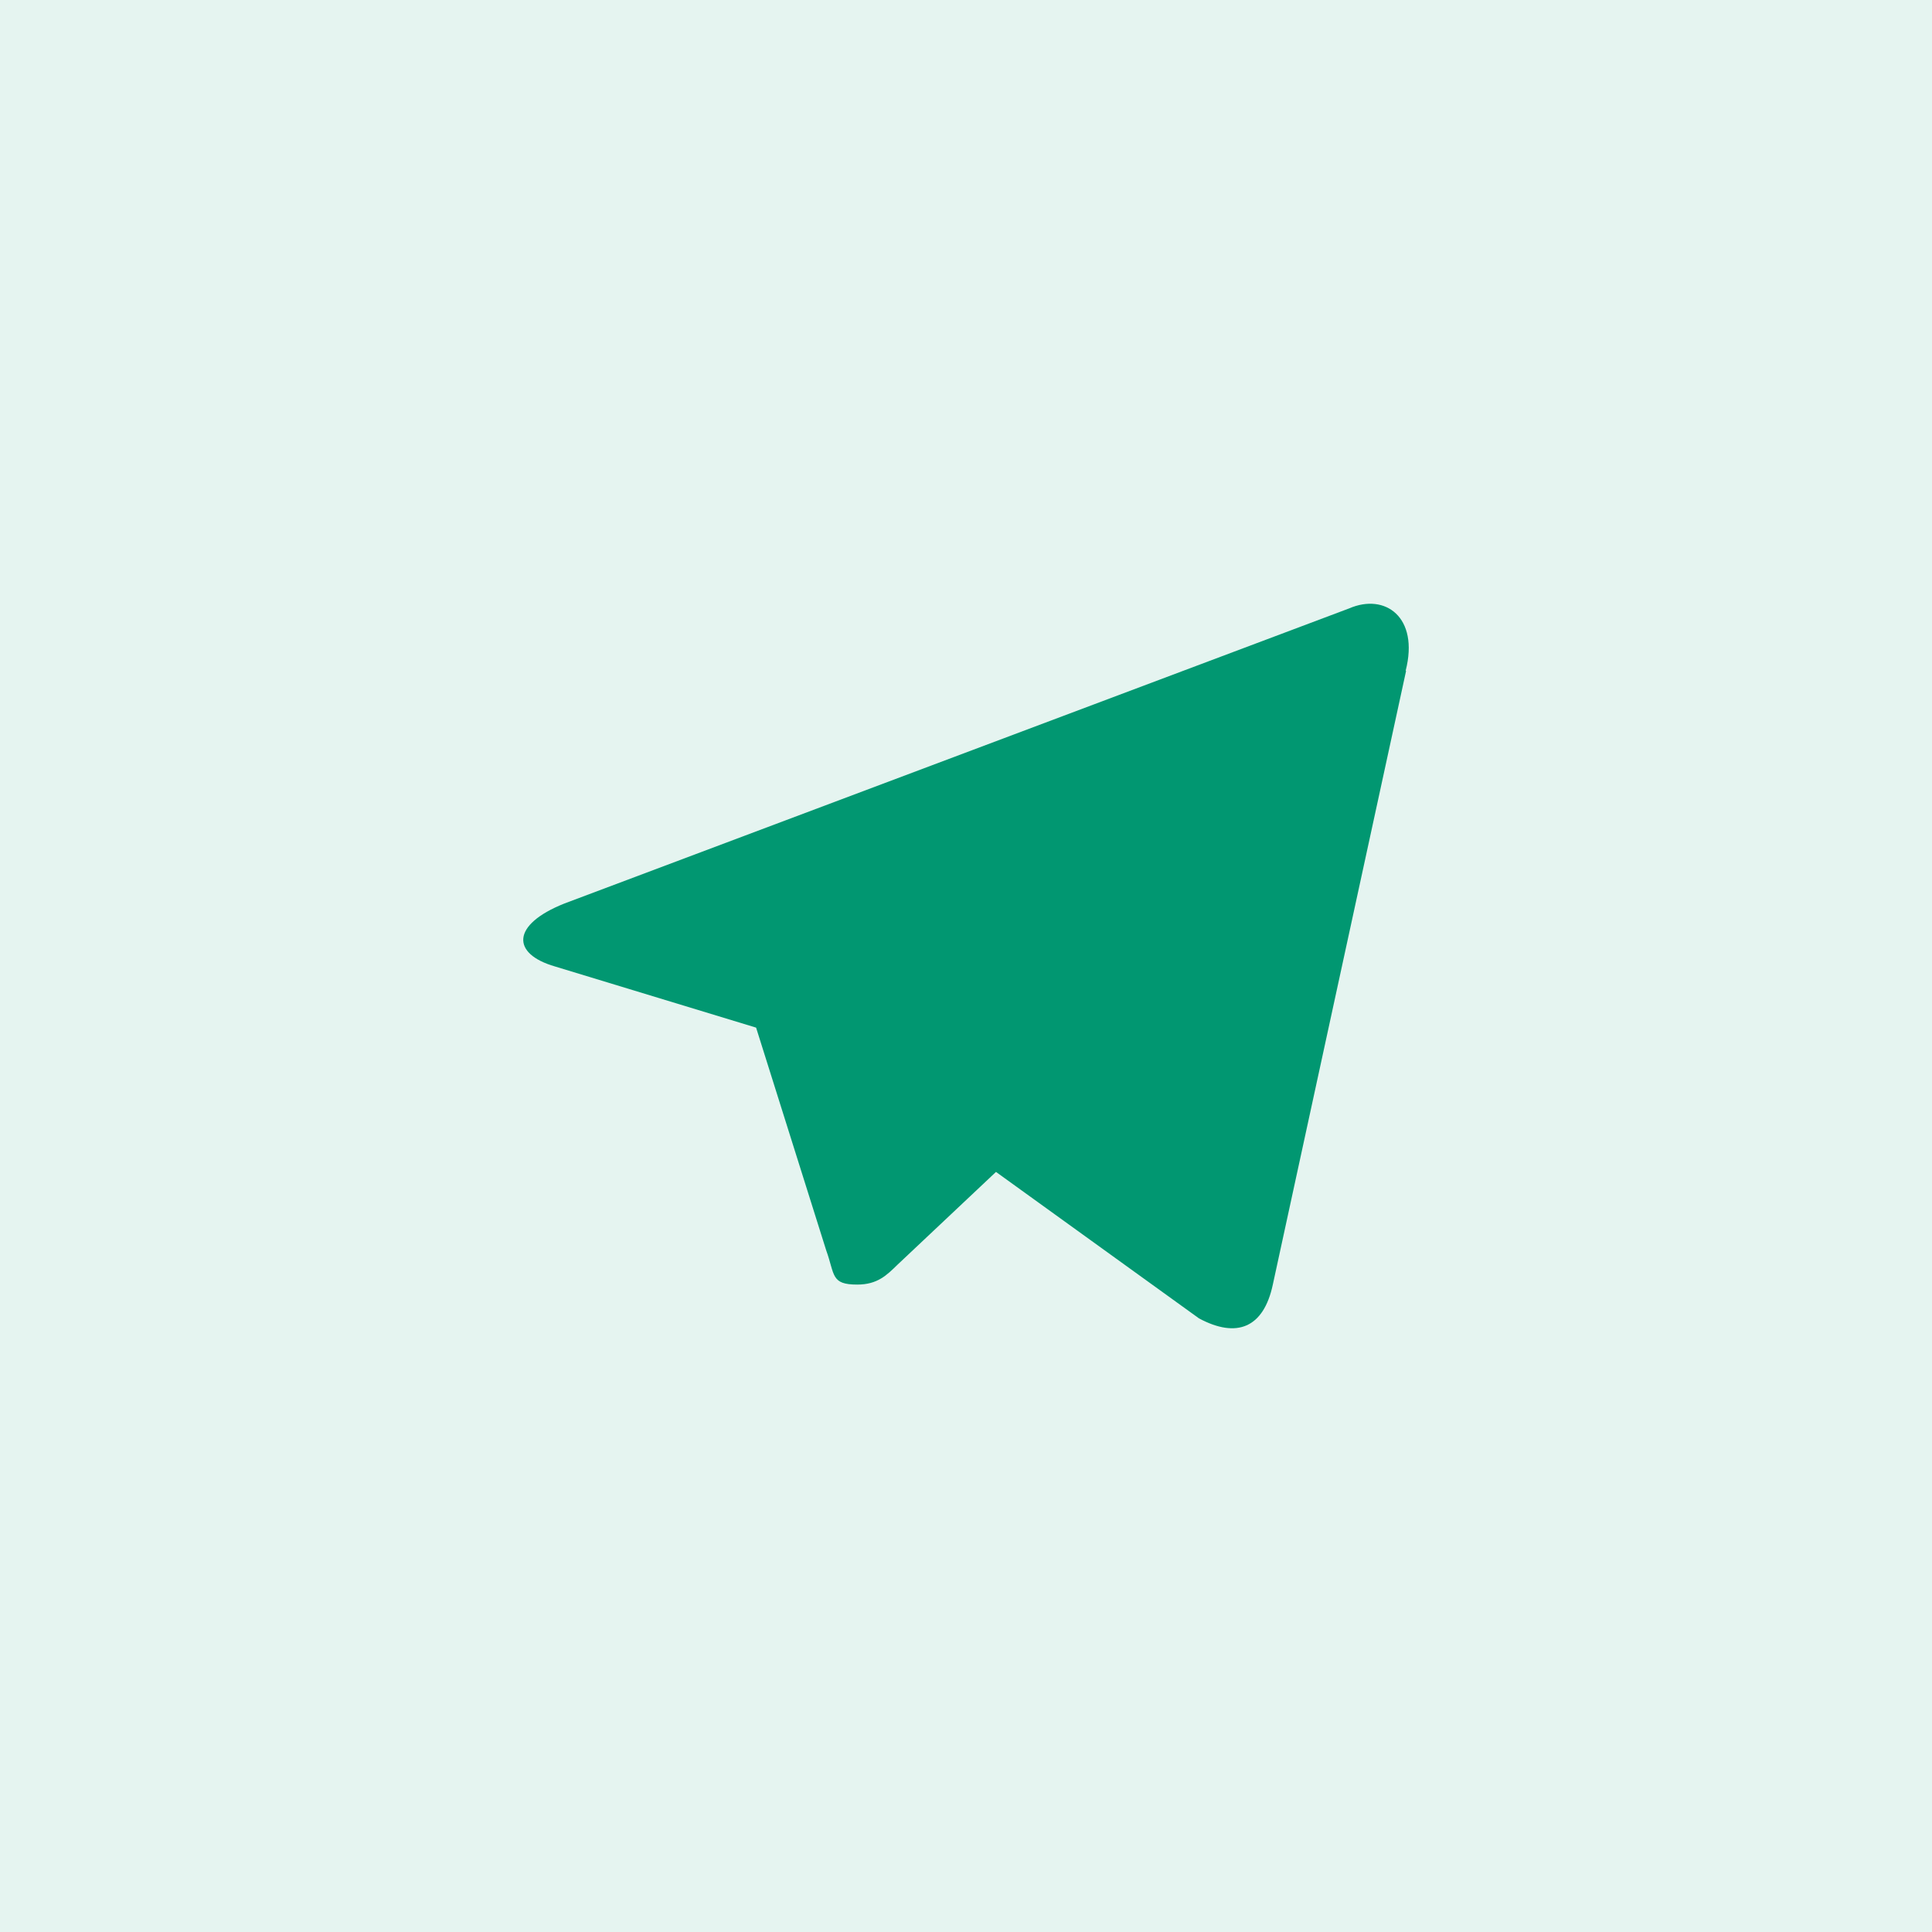 <svg width="48" height="48" viewBox="0 0 48 48" fill="none" xmlns="http://www.w3.org/2000/svg">
<rect y="0" width="48" height="48" fill="#E5F4F0"/>
<path d="M34.933 16.671L31.623 31.915C31.393 32.996 30.724 33.256 29.789 32.755L24.745 29.116L22.306 31.414C22.031 31.682 21.802 31.915 21.297 31.915C20.637 31.915 20.747 31.673 20.527 31.065L18.785 25.531L13.787 24.011C12.705 23.698 12.696 22.974 14.026 22.446L33.521 15.115C34.41 14.73 35.263 15.329 34.924 16.662L34.933 16.671Z" fill="#019771"/>
</svg>
